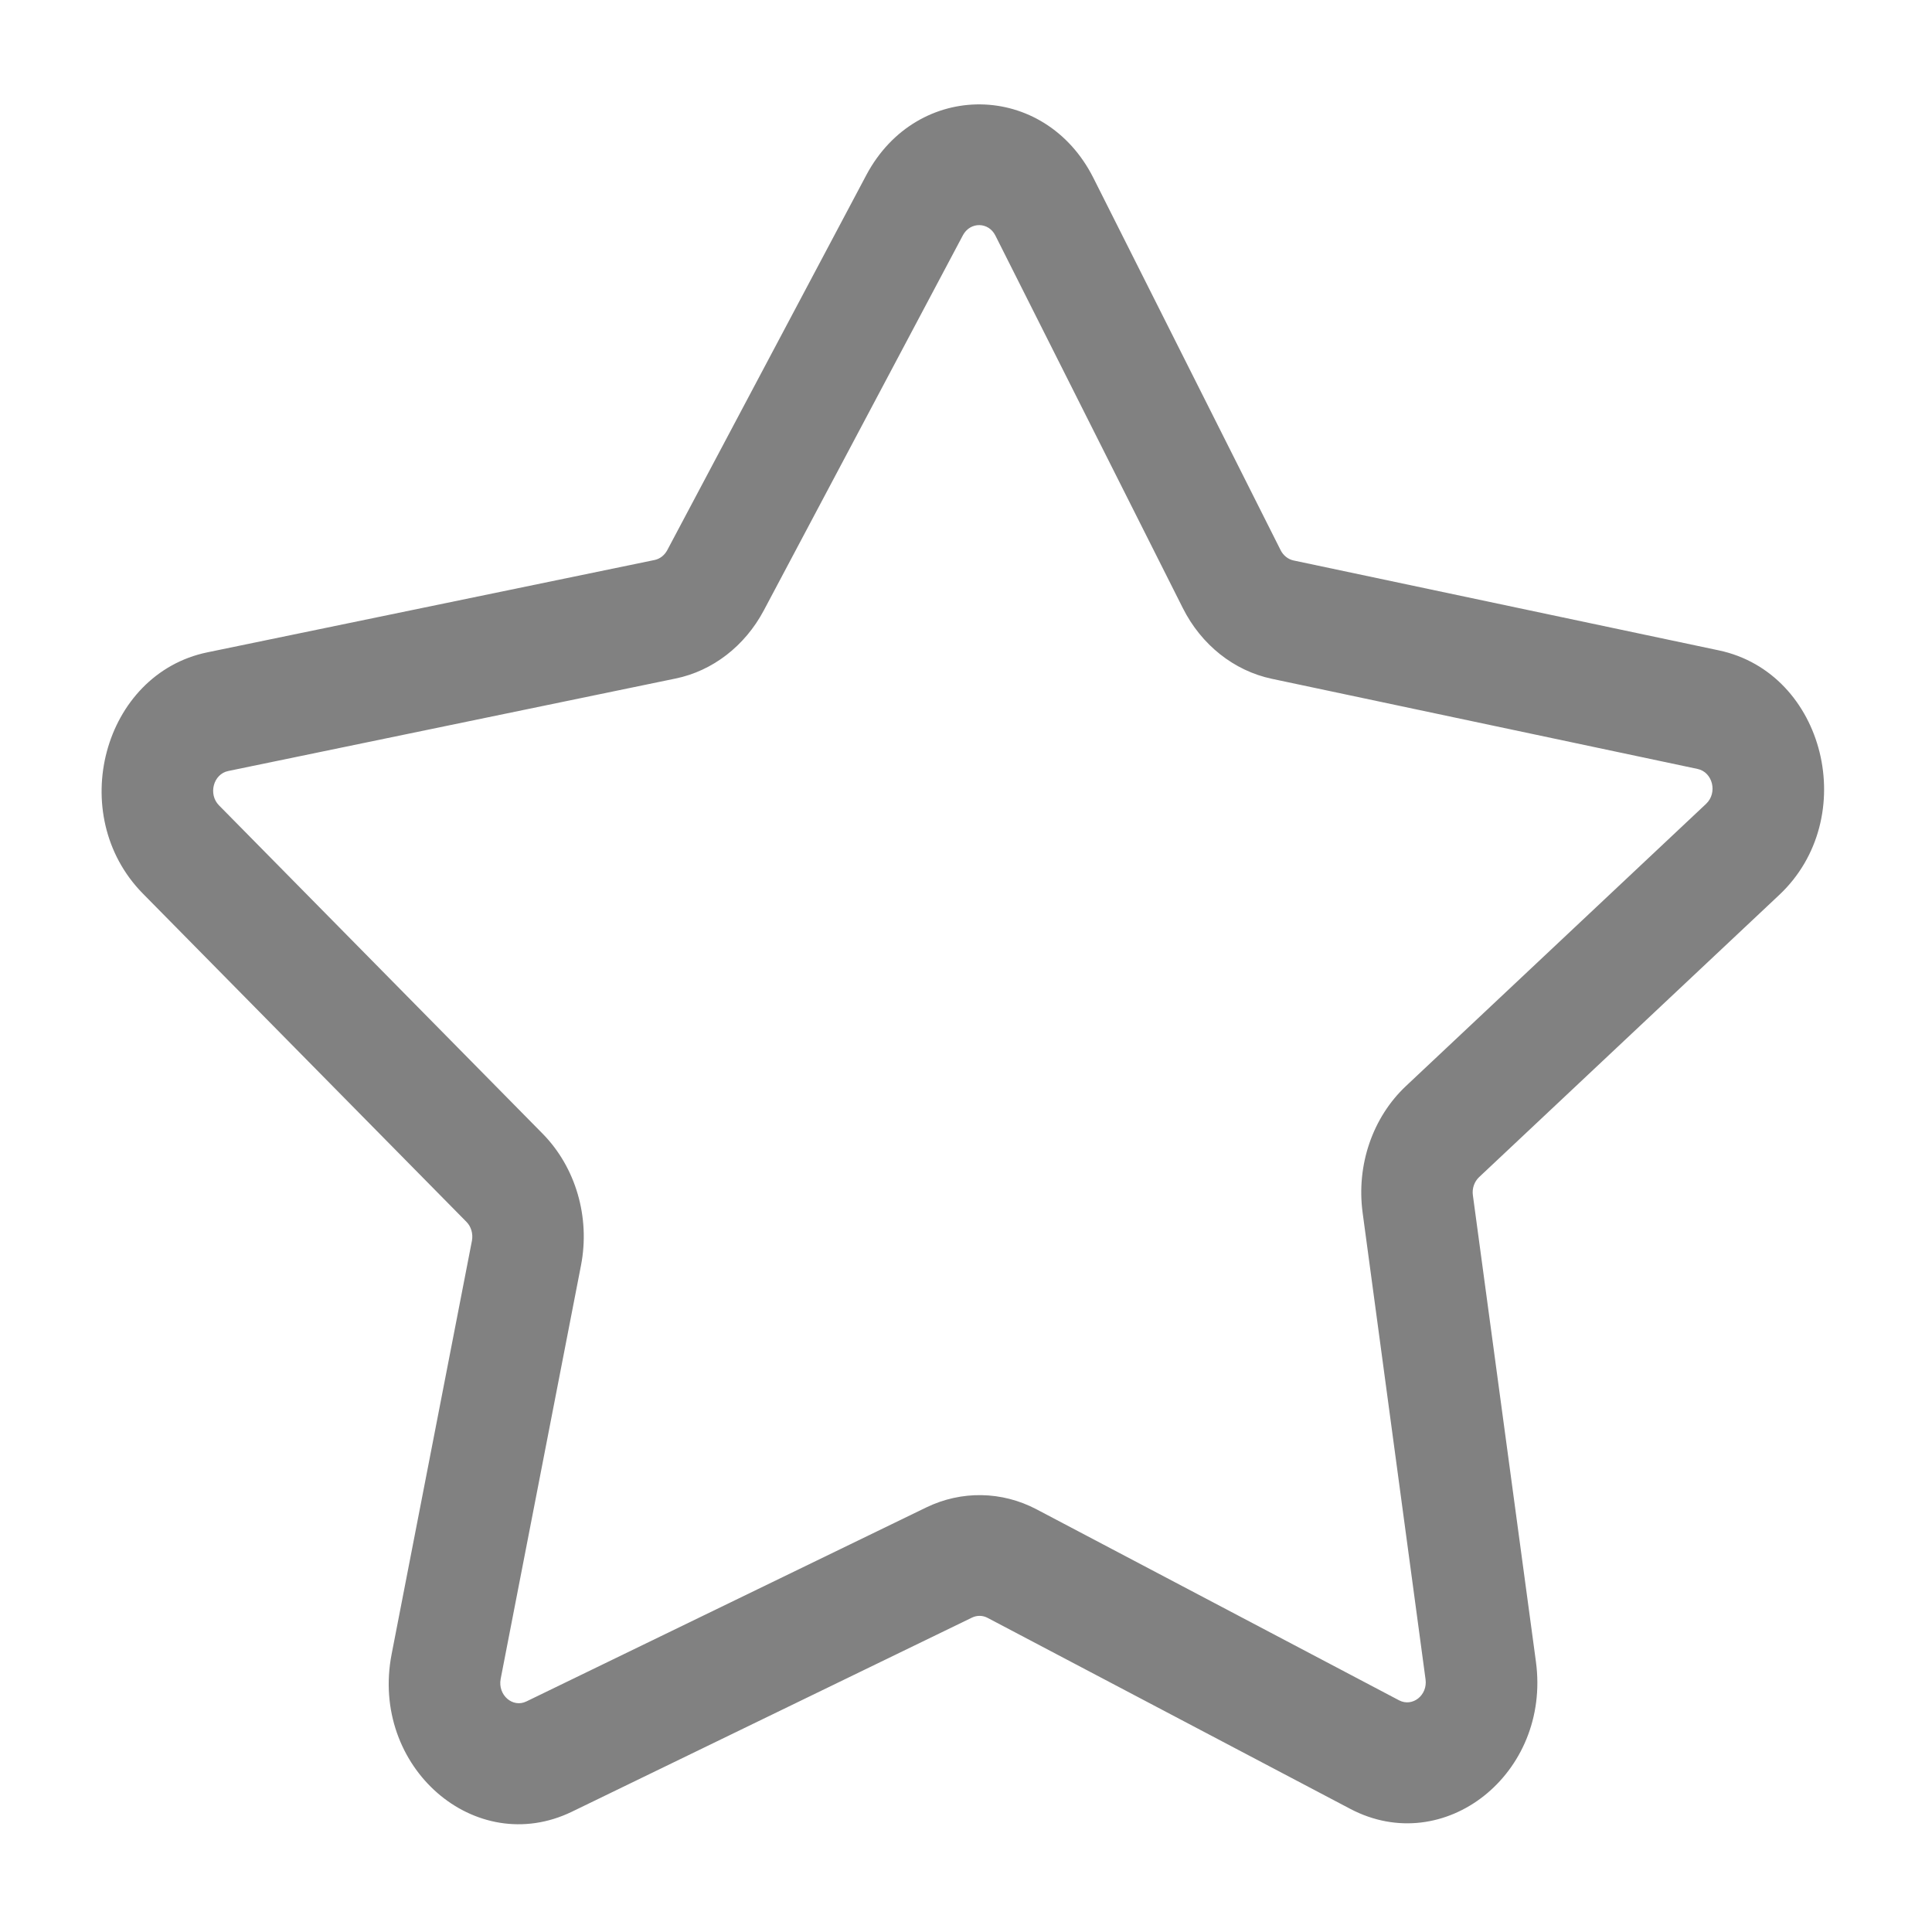 <svg width="14" height="14" viewBox="0 0 14 14" fill="none" xmlns="http://www.w3.org/2000/svg">
<path fill-rule="evenodd" clip-rule="evenodd" d="M7.213 1.707C7.163 1.607 7.031 1.606 6.978 1.704L5.535 4.423C5.398 4.681 5.164 4.862 4.895 4.917L1.654 5.587C1.546 5.609 1.507 5.755 1.587 5.836L3.932 8.215C4.172 8.459 4.278 8.821 4.21 9.17L3.628 12.166C3.606 12.283 3.715 12.378 3.815 12.329L6.713 10.923C6.968 10.8 7.26 10.805 7.511 10.937L10.138 12.321C10.235 12.372 10.346 12.285 10.33 12.169L9.874 8.787C9.828 8.443 9.946 8.097 10.189 7.869L12.363 5.825C12.448 5.745 12.411 5.595 12.301 5.572L9.217 4.919C8.942 4.861 8.705 4.673 8.571 4.406L7.213 1.707ZM6.278 1.268C6.646 0.577 7.57 0.588 7.923 1.289L9.28 3.987C9.299 4.025 9.333 4.052 9.372 4.061L12.456 4.713C13.226 4.876 13.486 5.929 12.892 6.486L10.718 8.53C10.684 8.562 10.666 8.612 10.673 8.661L11.13 12.042C11.239 12.853 10.466 13.466 9.785 13.108L7.157 11.724C7.122 11.705 7.08 11.704 7.043 11.722L4.145 13.128C3.442 13.469 2.679 12.803 2.838 11.986L3.42 8.99C3.429 8.94 3.414 8.888 3.38 8.854L1.035 6.475C0.473 5.904 0.746 4.883 1.503 4.727L4.743 4.058C4.782 4.05 4.815 4.024 4.835 3.987L6.278 1.268Z" fill="#818181"/>
</svg>
